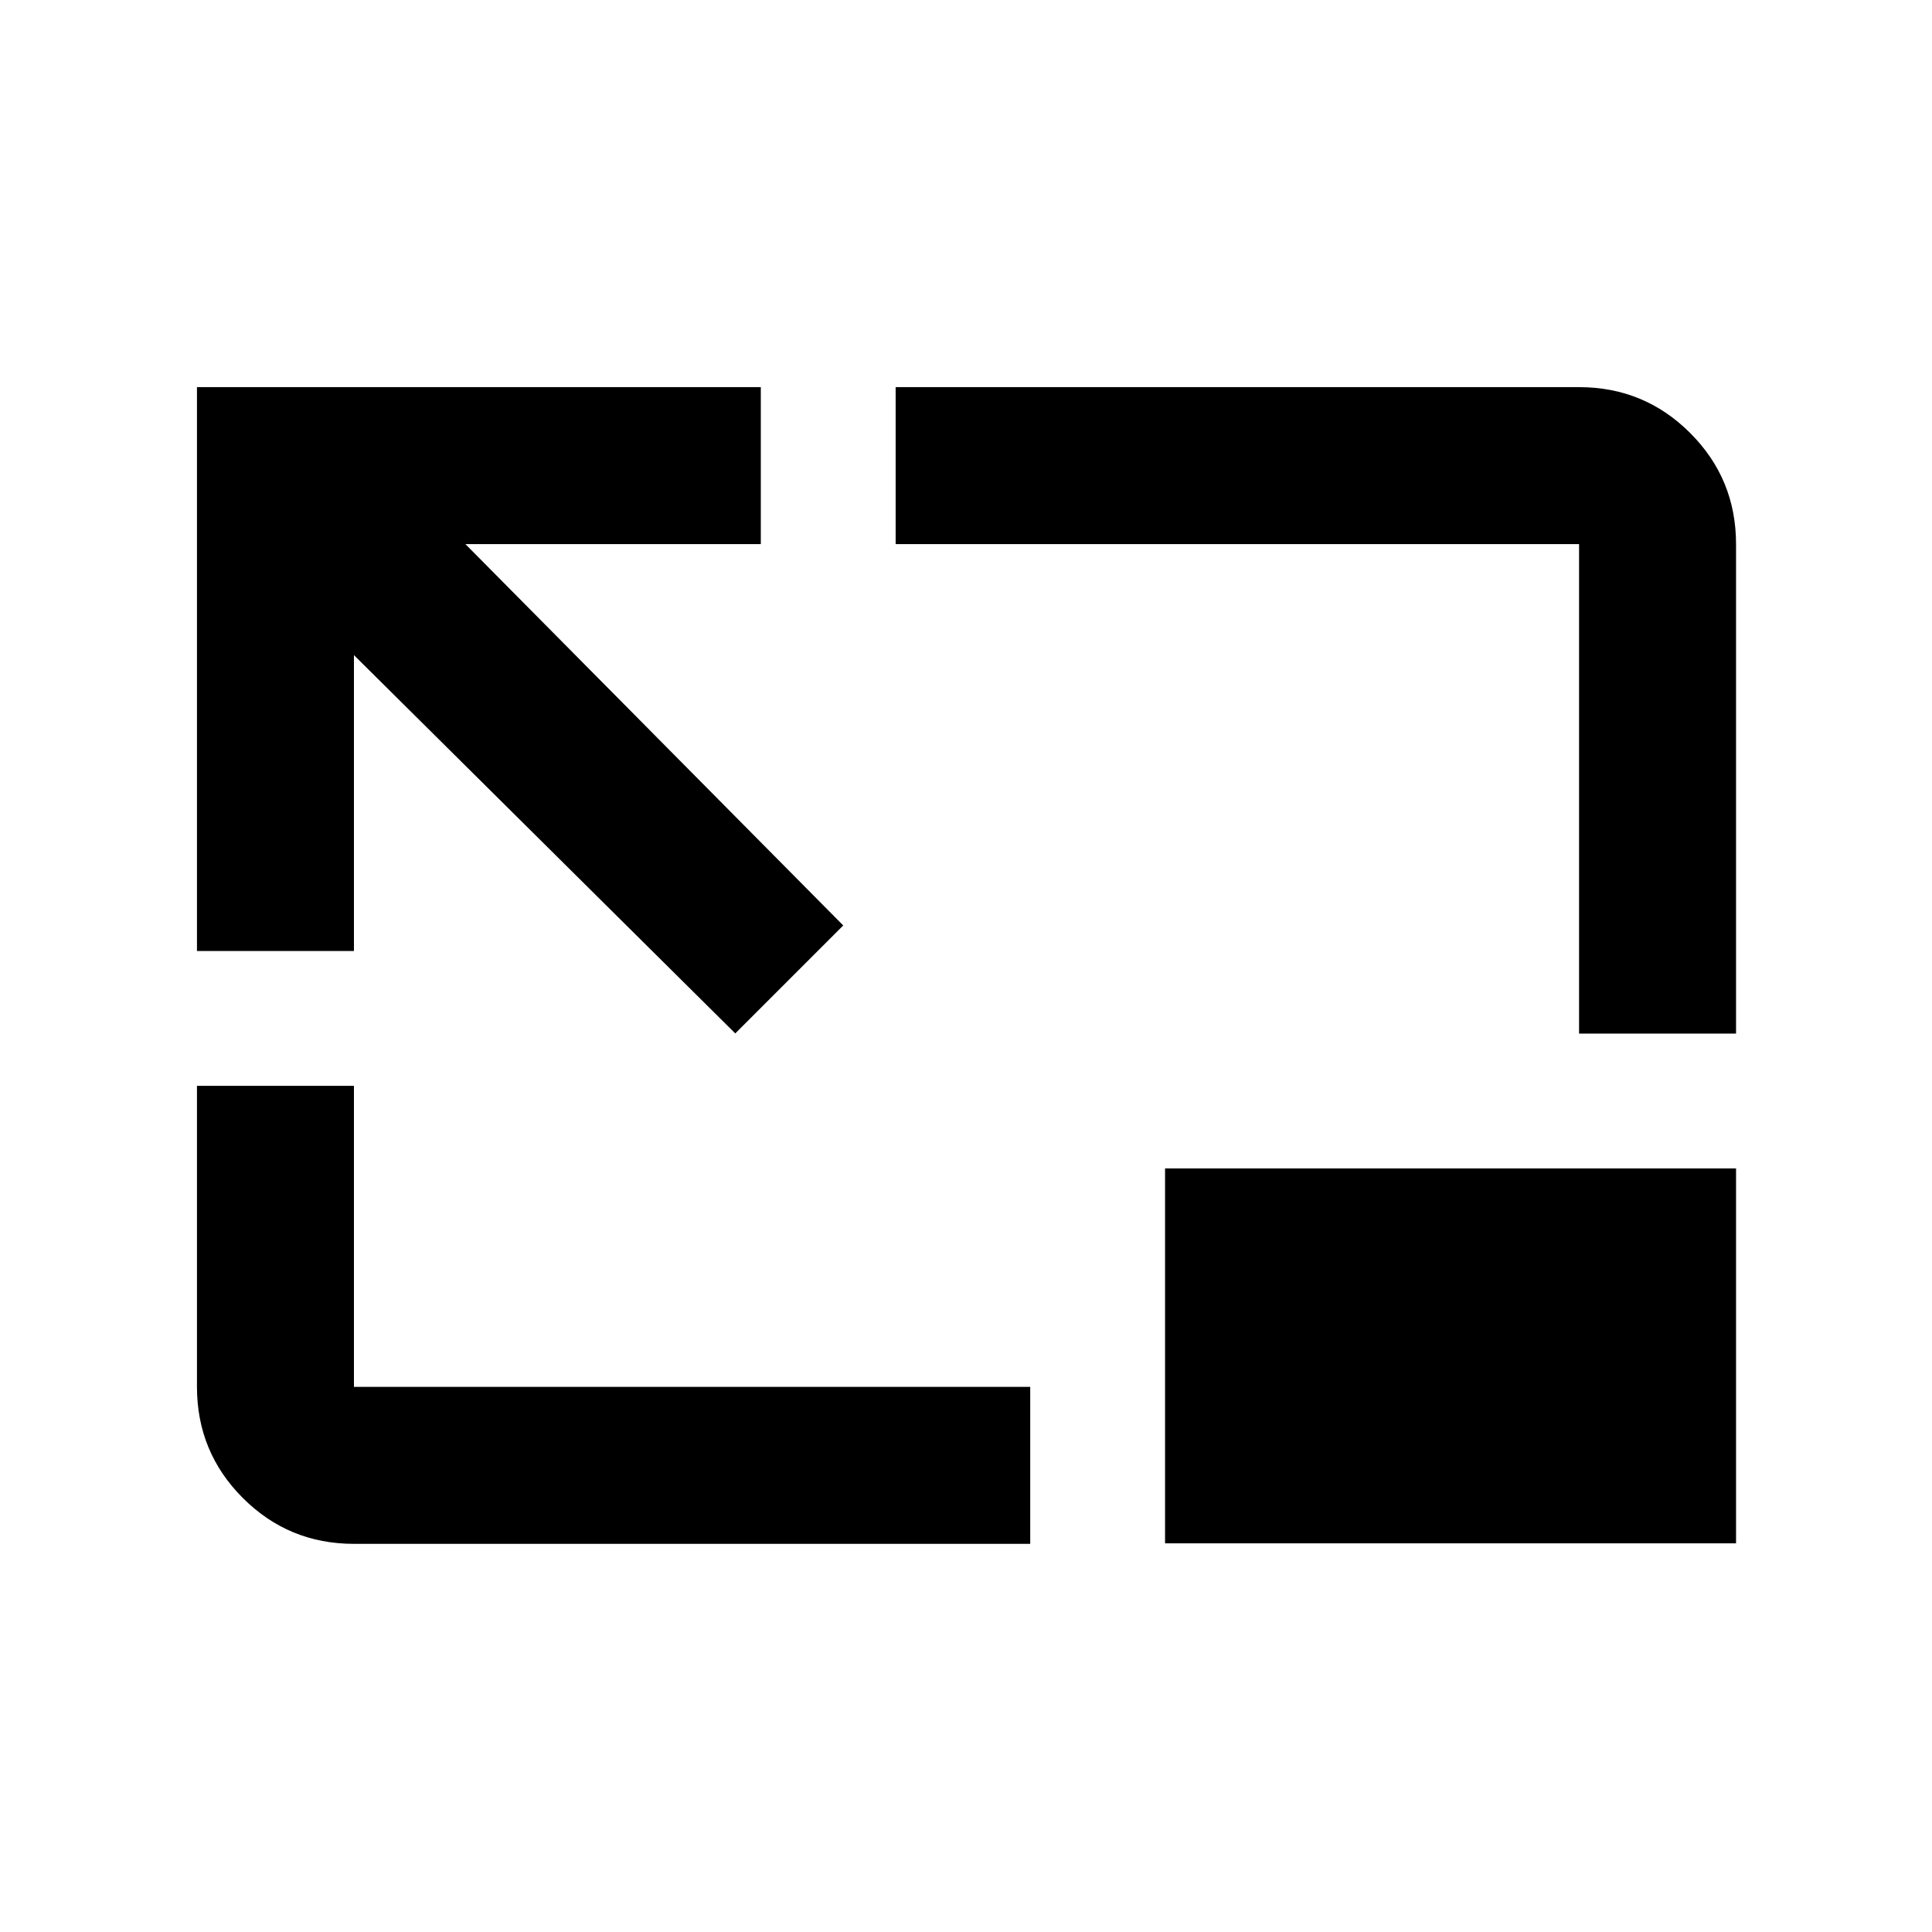 <svg xmlns="http://www.w3.org/2000/svg" height="20" viewBox="0 -960 960 960" width="20"><path d="M365.35-446.5 175.87-634.48v147.02h-78v-280.17h280.17v78H231.26L419-500.15l-53.65 53.65ZM175.87-192.87q-32.42 0-55.21-22.79t-22.79-55.21v-149.59h78v149.59h336.04v78H175.87Zm608.76-253.54v-243.22H445.04v-78h339.59q32.42 0 55.21 22.79t22.79 55.21v243.22h-78Zm78 67v186.28H578.91v-186.28h283.72Z"/></svg>